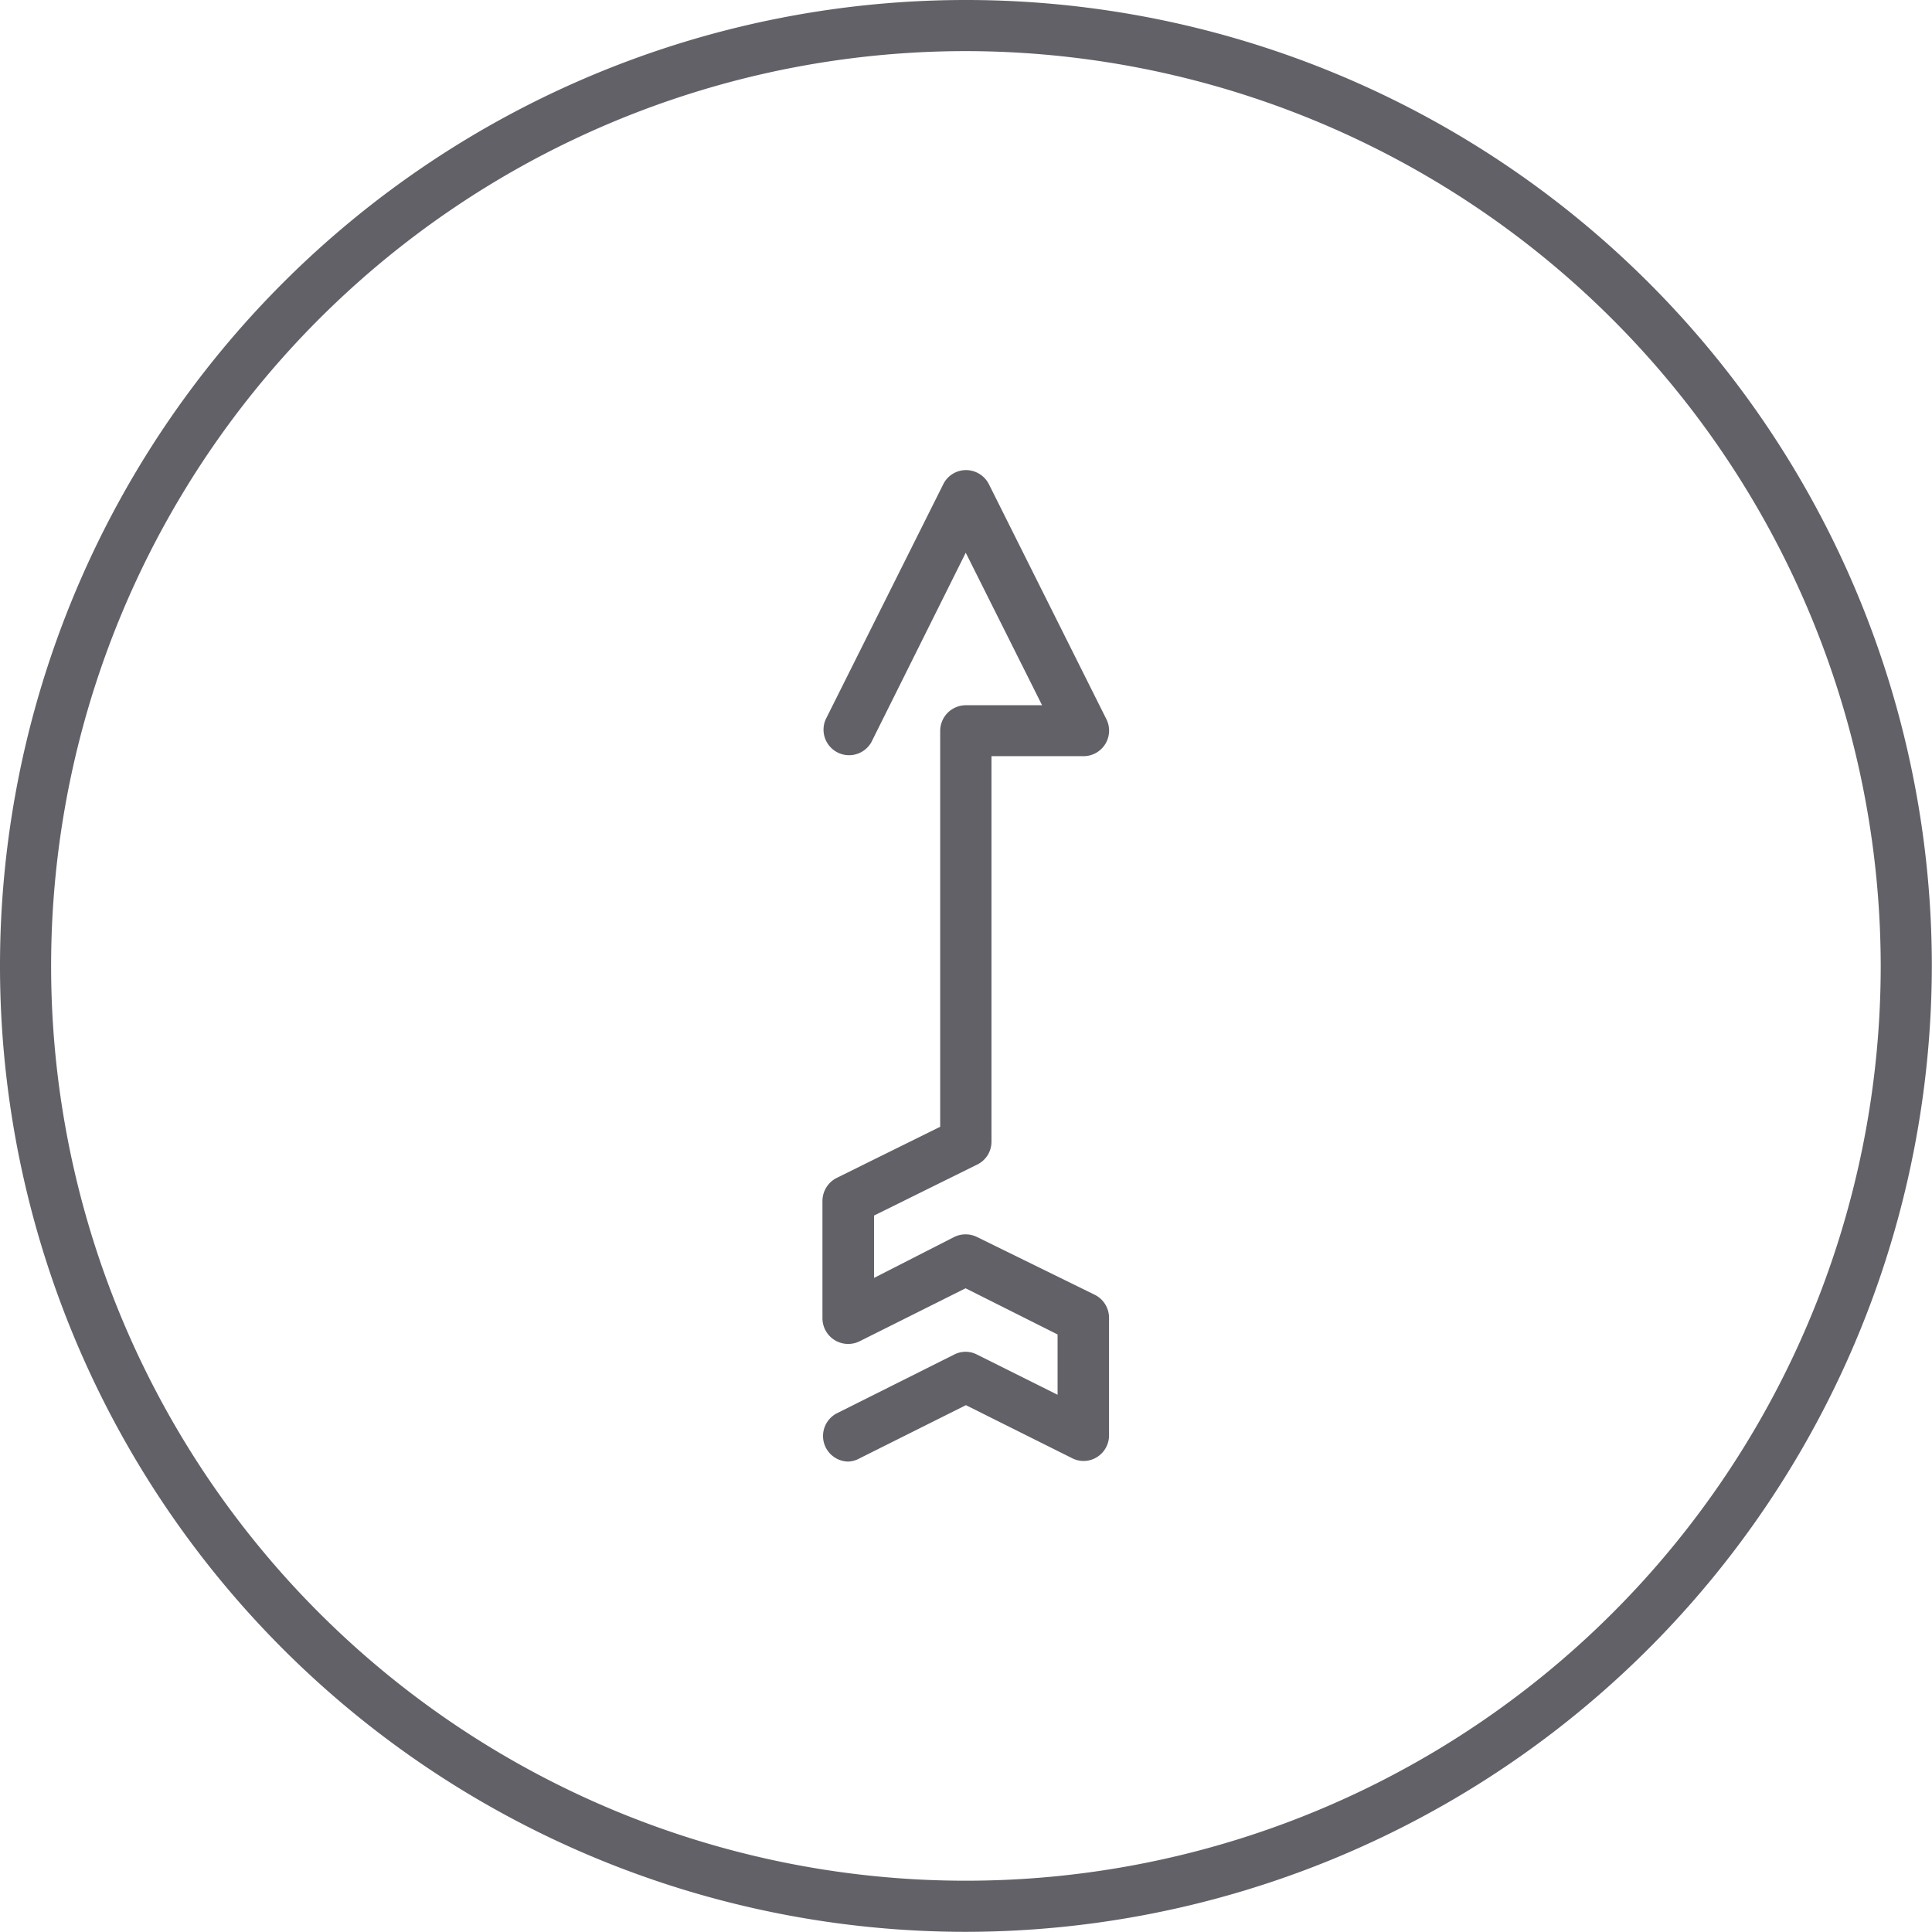 <svg xmlns="http://www.w3.org/2000/svg" viewBox="0 0 113.39 113.38"><defs><style>.cls-1{fill:#626168;}</style></defs><title>task</title><g id="Layer_2" data-name="Layer 2"><g id="Слой_1" data-name="Слой 1"><path class="cls-1" d="M56.69,113.38a56.69,56.69,0,1,1,56.69-56.69A56.75,56.75,0,0,1,56.69,113.38ZM56.69,3a53.69,53.69,0,1,0,53.69,53.69A53.75,53.75,0,0,0,56.69,3Z"/><path class="cls-1" d="M49.79,85.78a1.5,1.5,0,0,1-.66-2.84L56,79.5a1.46,1.46,0,0,1,1.34,0l4.73,2.36V78.32l-5.4-2.71-6.22,3.11a1.51,1.51,0,0,1-2.18-1.34v-6.9a1.52,1.52,0,0,1,.84-1.35l6.07-3V42.89a1.51,1.51,0,0,1,1.5-1.5h4.48l-4.48-8.95L51.14,43.56a1.5,1.5,0,0,1-2.68-1.34l6.9-13.8a1.49,1.49,0,0,1,1.34-.83h0a1.51,1.51,0,0,1,1.34.83l6.9,13.8a1.5,1.5,0,0,1-1.35,2.16h-5.4V67a1.49,1.49,0,0,1-.82,1.34l-6.07,3V75L56,72.6a1.52,1.52,0,0,1,1.34,0L64.27,76a1.51,1.51,0,0,1,.82,1.34v6.91a1.5,1.5,0,0,1-.71,1.27,1.47,1.47,0,0,1-1.46.06l-6.23-3.11-6.22,3.11A1.5,1.5,0,0,1,49.79,85.78Z"/></g></g></svg>